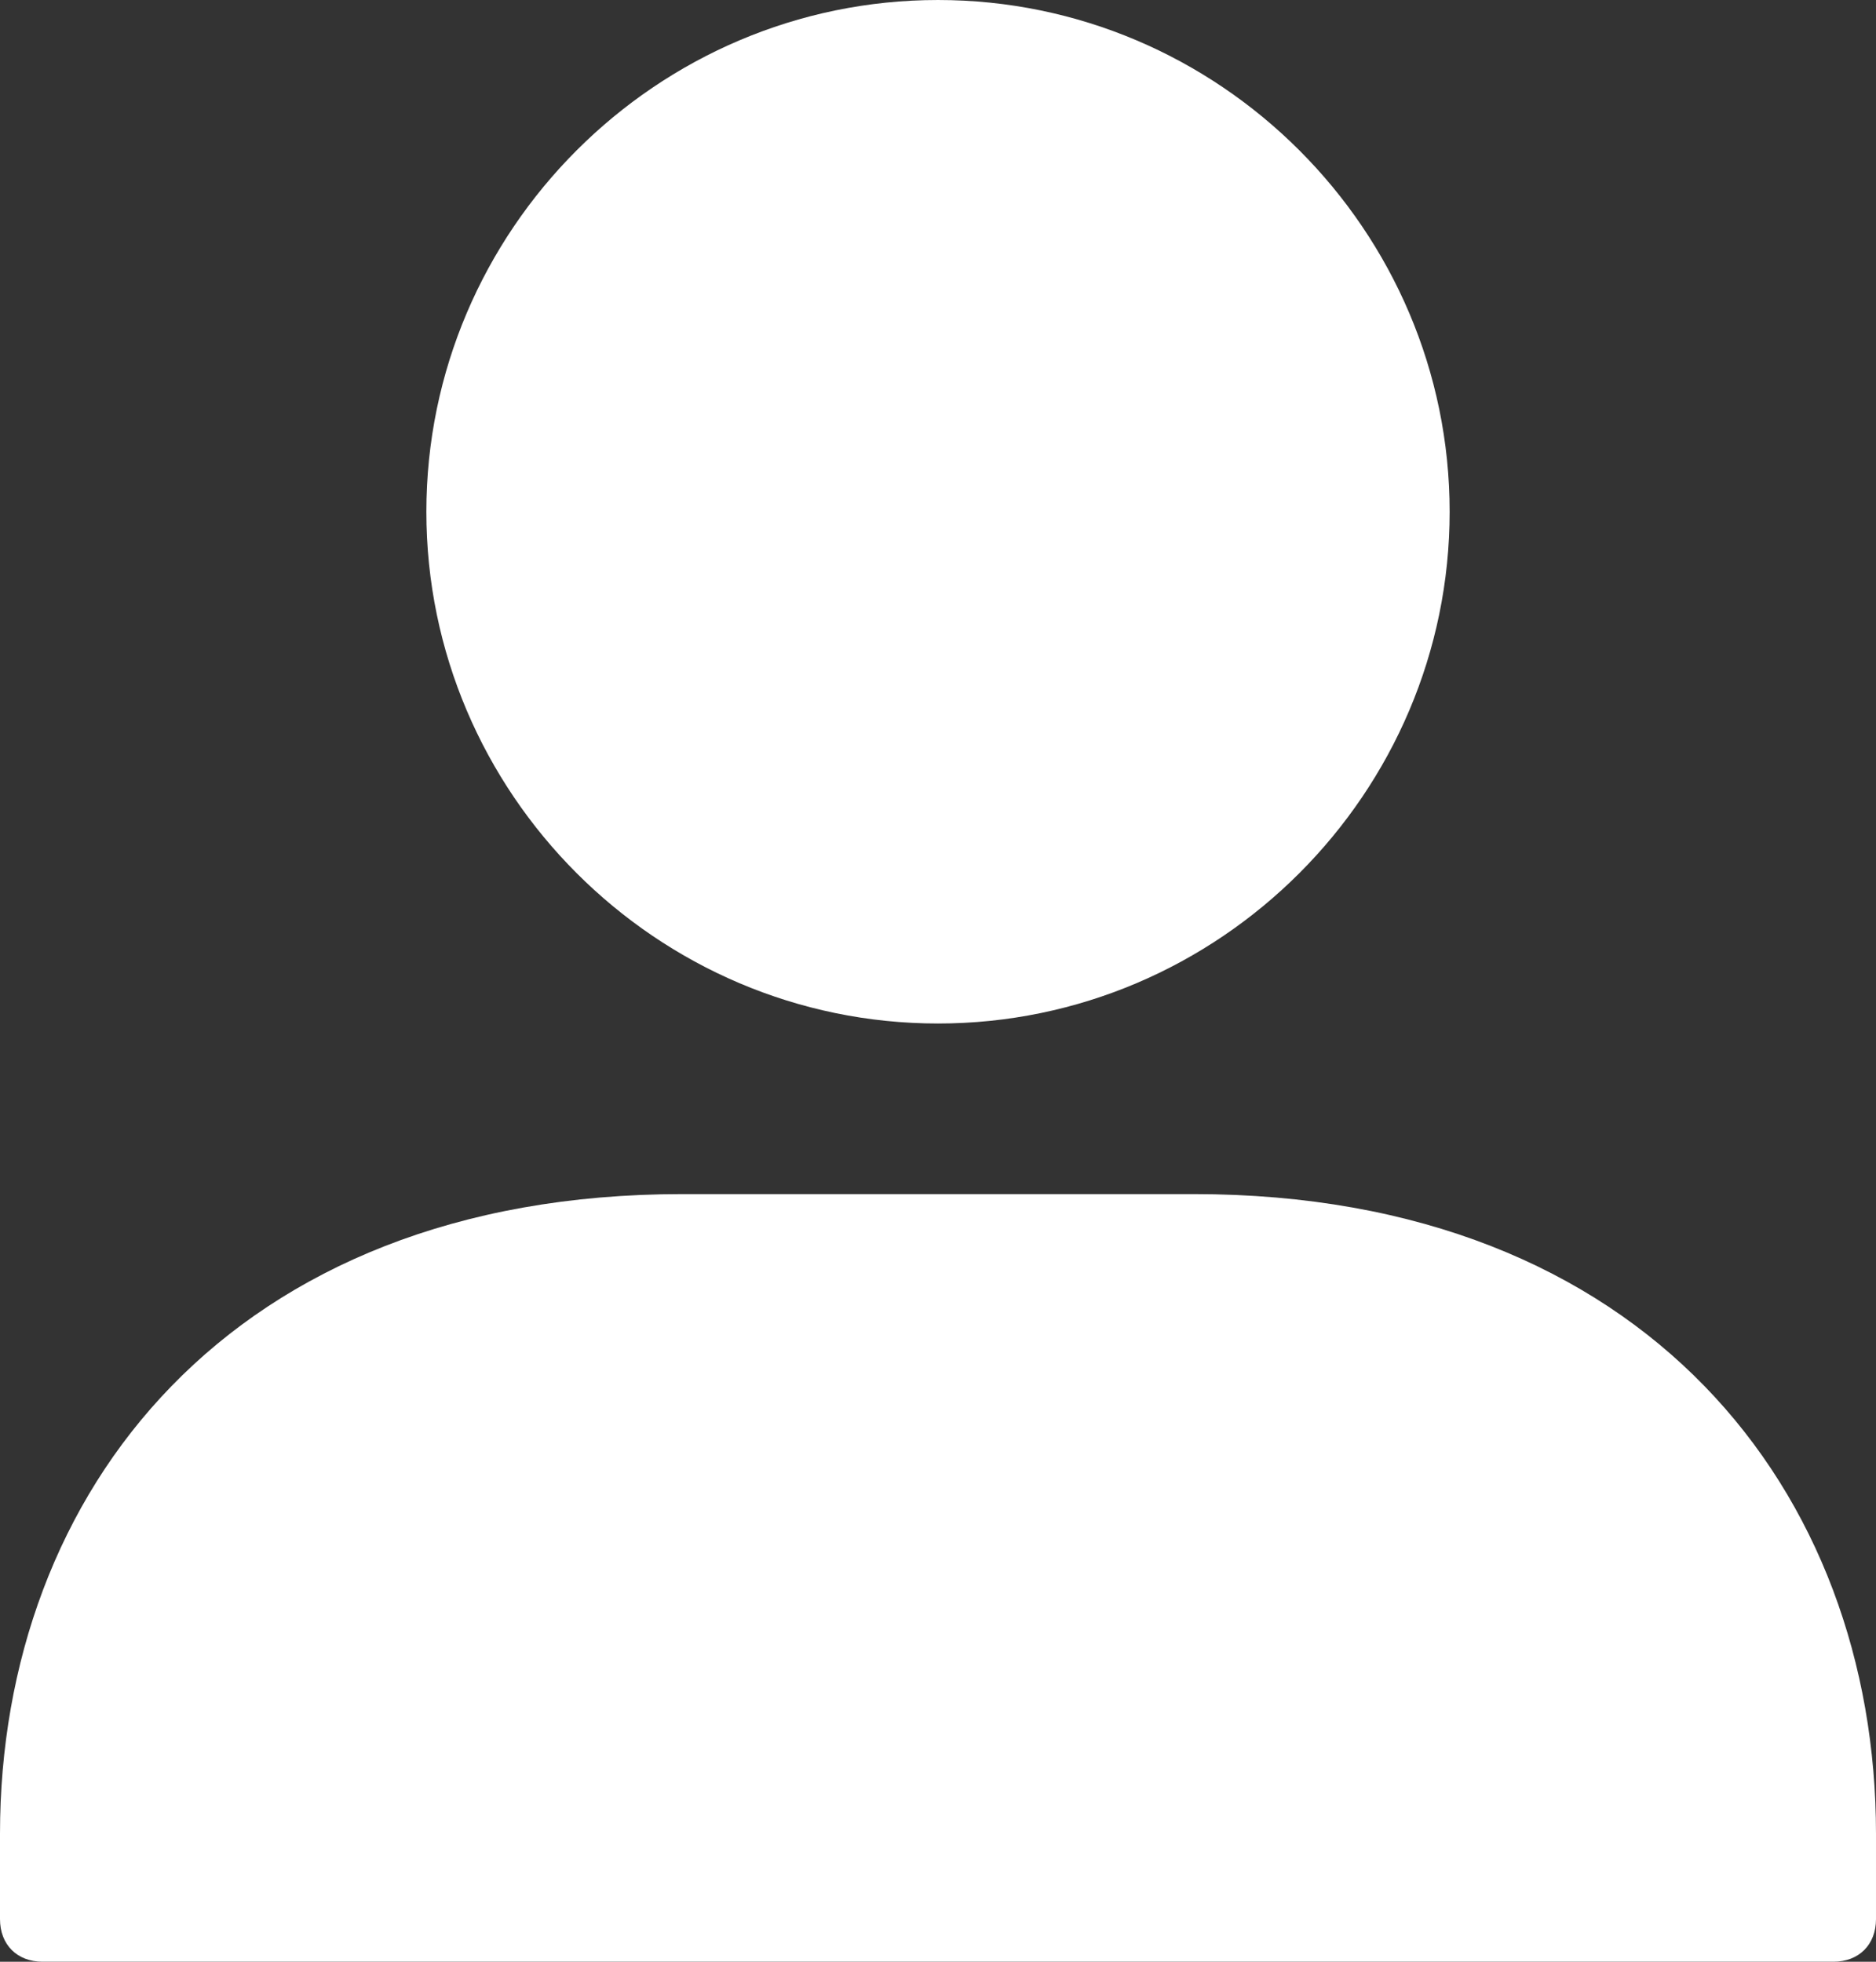 <?xml version="1.0" encoding="utf-8"?>
<!-- Generator: Adobe Illustrator 22.0.1, SVG Export Plug-In . SVG Version: 6.00 Build 0)  -->
<svg version="1.1" id="Calque_1" xmlns:sketch="http://www.bohemiancoding.com/sketch/ns"
	 xmlns="http://www.w3.org/2000/svg" xmlns:xlink="http://www.w3.org/1999/xlink" x="0px" y="0px" viewBox="0 0 22 23"
	 style="enable-background:new 0 0 22 23;" xml:space="preserve">
<rect x="0" y="0" width="22" height="23" fill="#333333" stroke="none"/>
<style type="text/css">
	.st0{fill:#FFFFFF;}
</style>
<title>action_081-account-user-profile-avatar</title>
<desc>Created with Sketch.</desc>
<g sketch:type="MSPage">
	<g transform="translate(-45, -405)" sketch:type="MSArtboardGroup">
		<path sketch:type="MSShapeGroup" class="st0" d="M56,417c3.3,0,6-2.7,6-6s-2.7-6-6-6s-6,2.7-6,6S52.7,417,56,417z M45,427.5
			c0,0.3,0.2,0.5,0.5,0.5h21c0.3,0,0.5-0.2,0.5-0.5v-1c0-4-2.7-7.5-8-7.5h-6c-5.3,0-8,3.5-8,7.5V427.5z"/>
	</g>
</g>
</svg>
